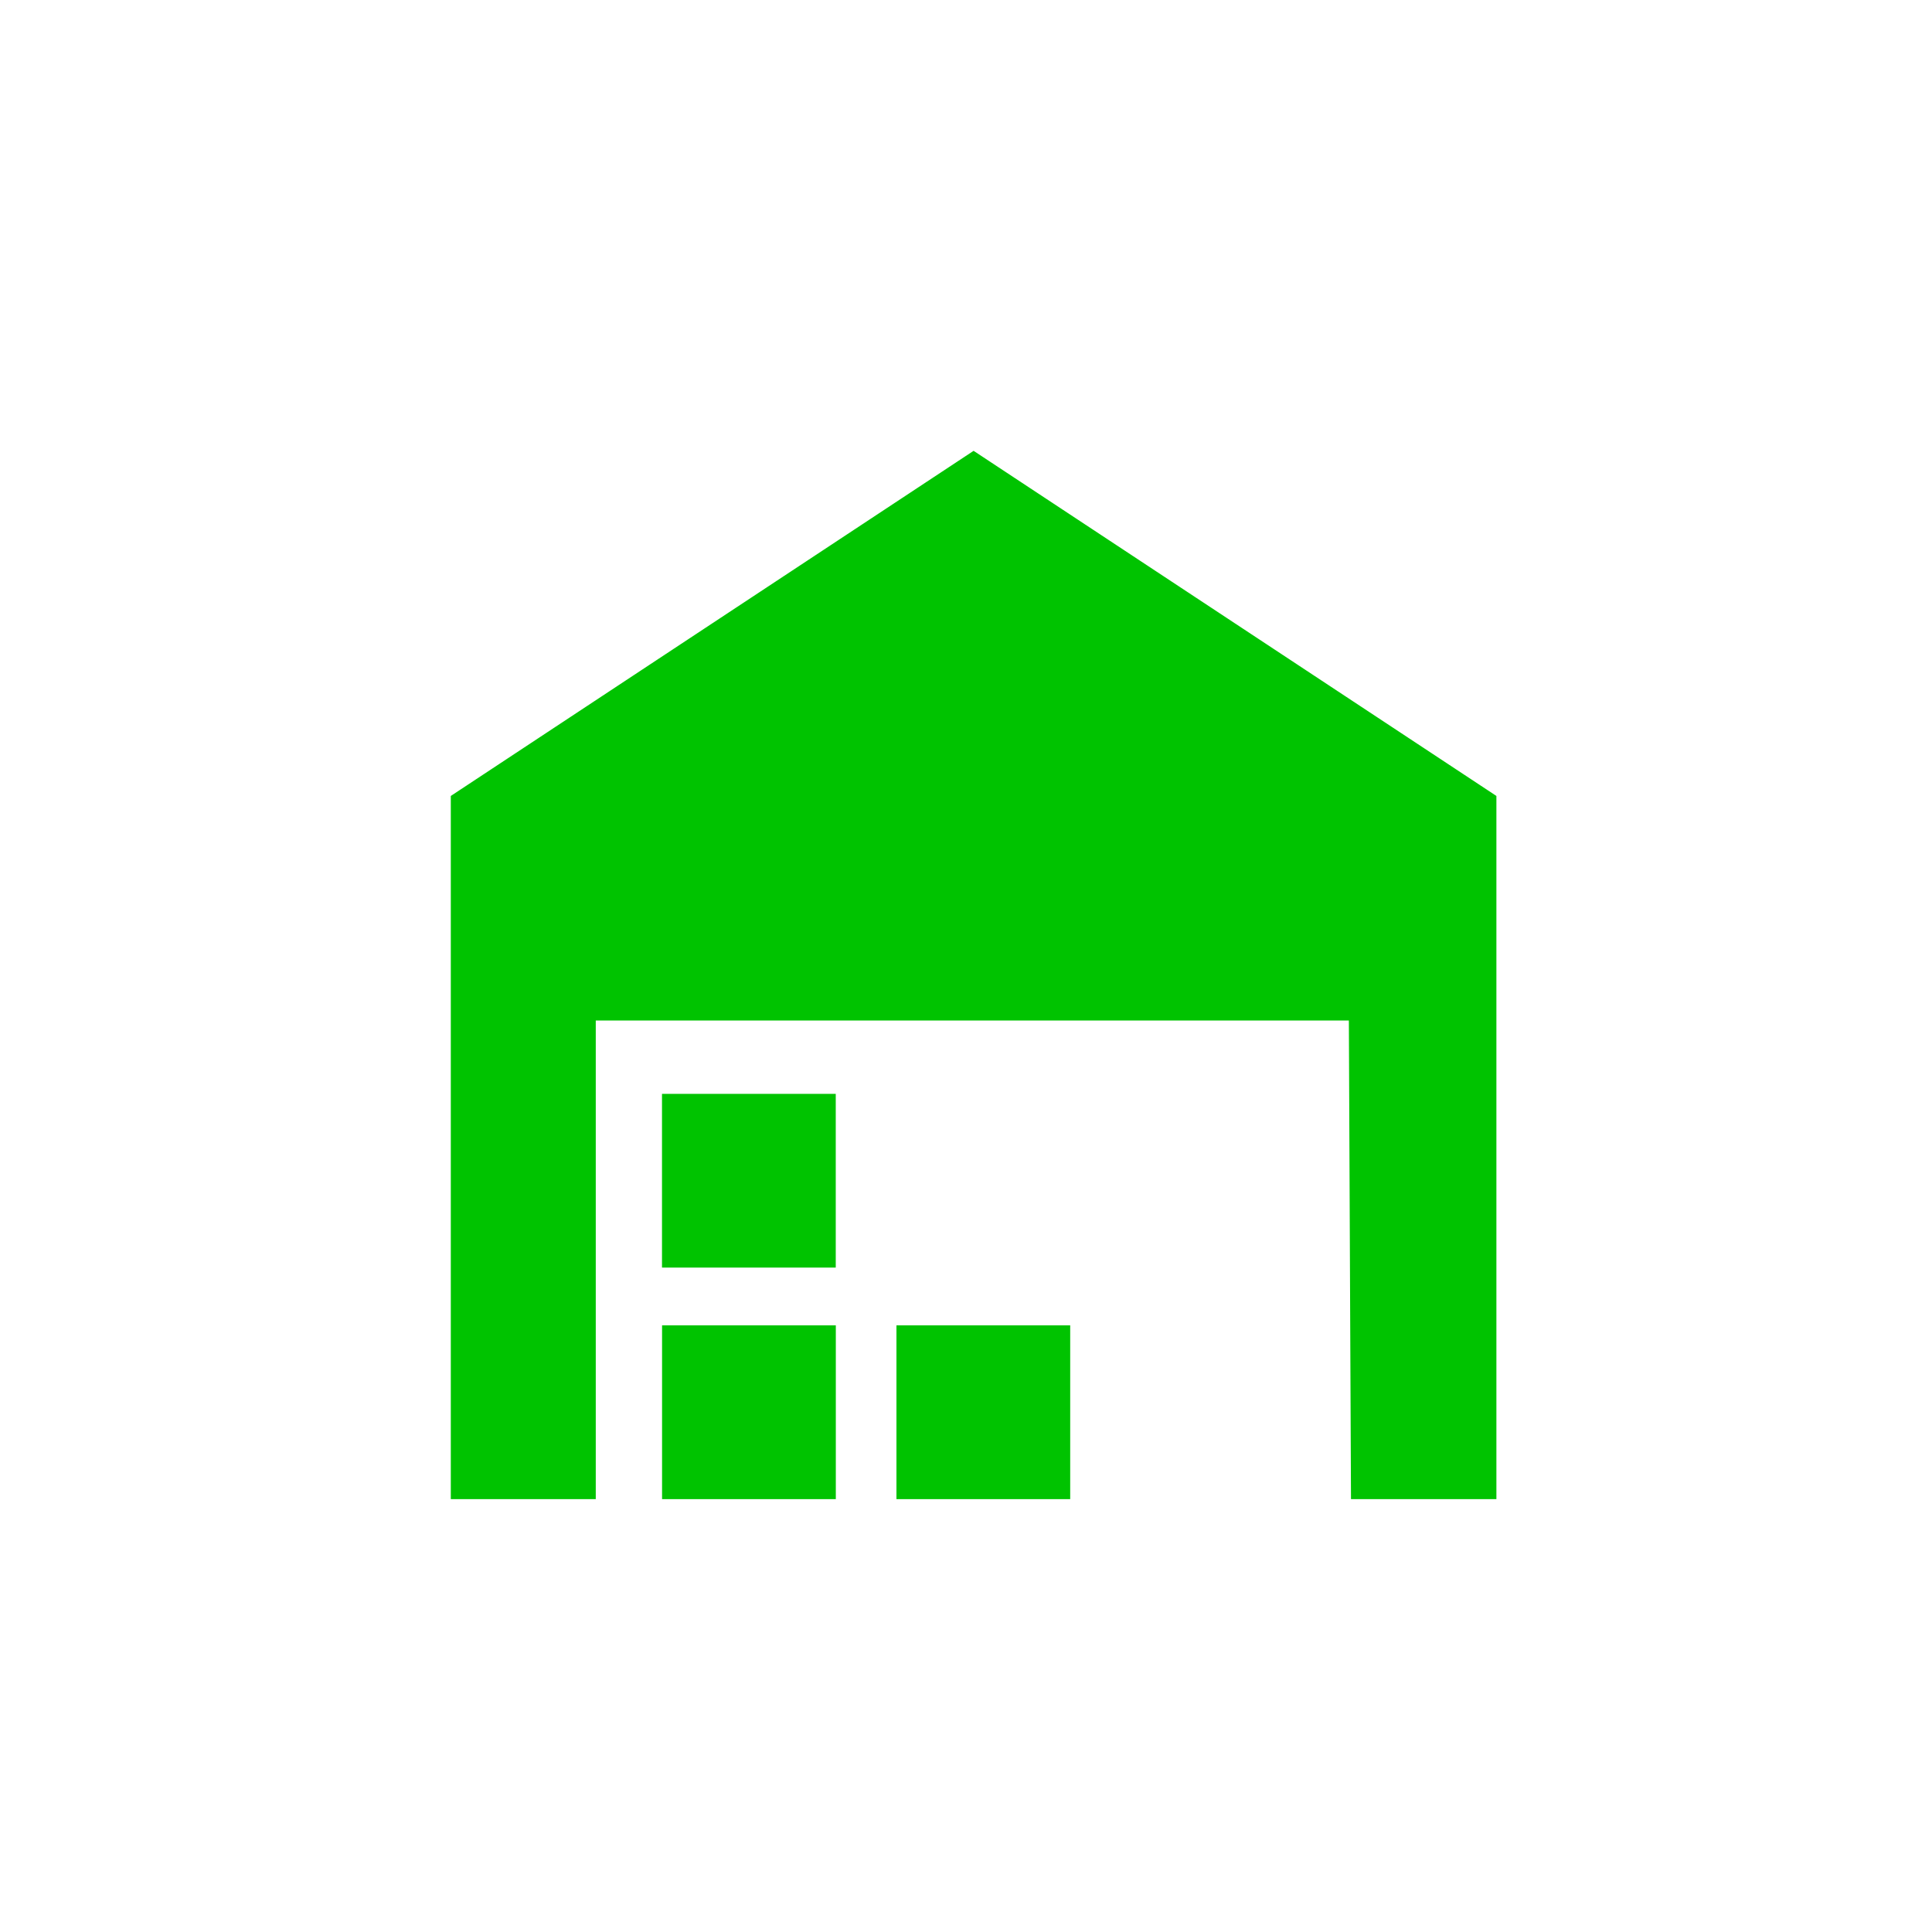 <?xml version="1.0" encoding="UTF-8"?>
<svg width="60px" height="60px" viewBox="0 0 60 60" version="1.1" xmlns="http://www.w3.org/2000/svg" xmlns:xlink="http://www.w3.org/1999/xlink">
    <!-- Generator: Sketch 52.6 (67491) - http://www.bohemiancoding.com/sketch -->
    <title>ExportImportStationGreen</title>
    <desc>Created with Sketch.</desc>
    <g id="ExportImportStationGreen" stroke="none" stroke-width="1" fill="none" fill-rule="evenodd">
        <g id="Page-1" transform="translate(14, 14)" fill="#00C300">
            <polygon id="Fill-1" points="0 10.719 0 32.557 4.502 32.557 4.502 17.693 27.89 17.693 27.956 32.557 32.472 32.557 32.472 10.719 16.236 0.001"></polygon>
            <polygon id="Fill-2" points="6.561 32.557 11.957 32.557 11.957 27.16 6.561 27.16"></polygon>
            <polygon id="Fill-3" points="6.559 25.366 11.955 25.366 11.955 19.971 6.559 19.971"></polygon>
            <polygon id="Fill-4" points="13.84 32.557 19.236 32.557 19.236 27.16 13.84 27.16"></polygon>
        </g>
    </g>
</svg>